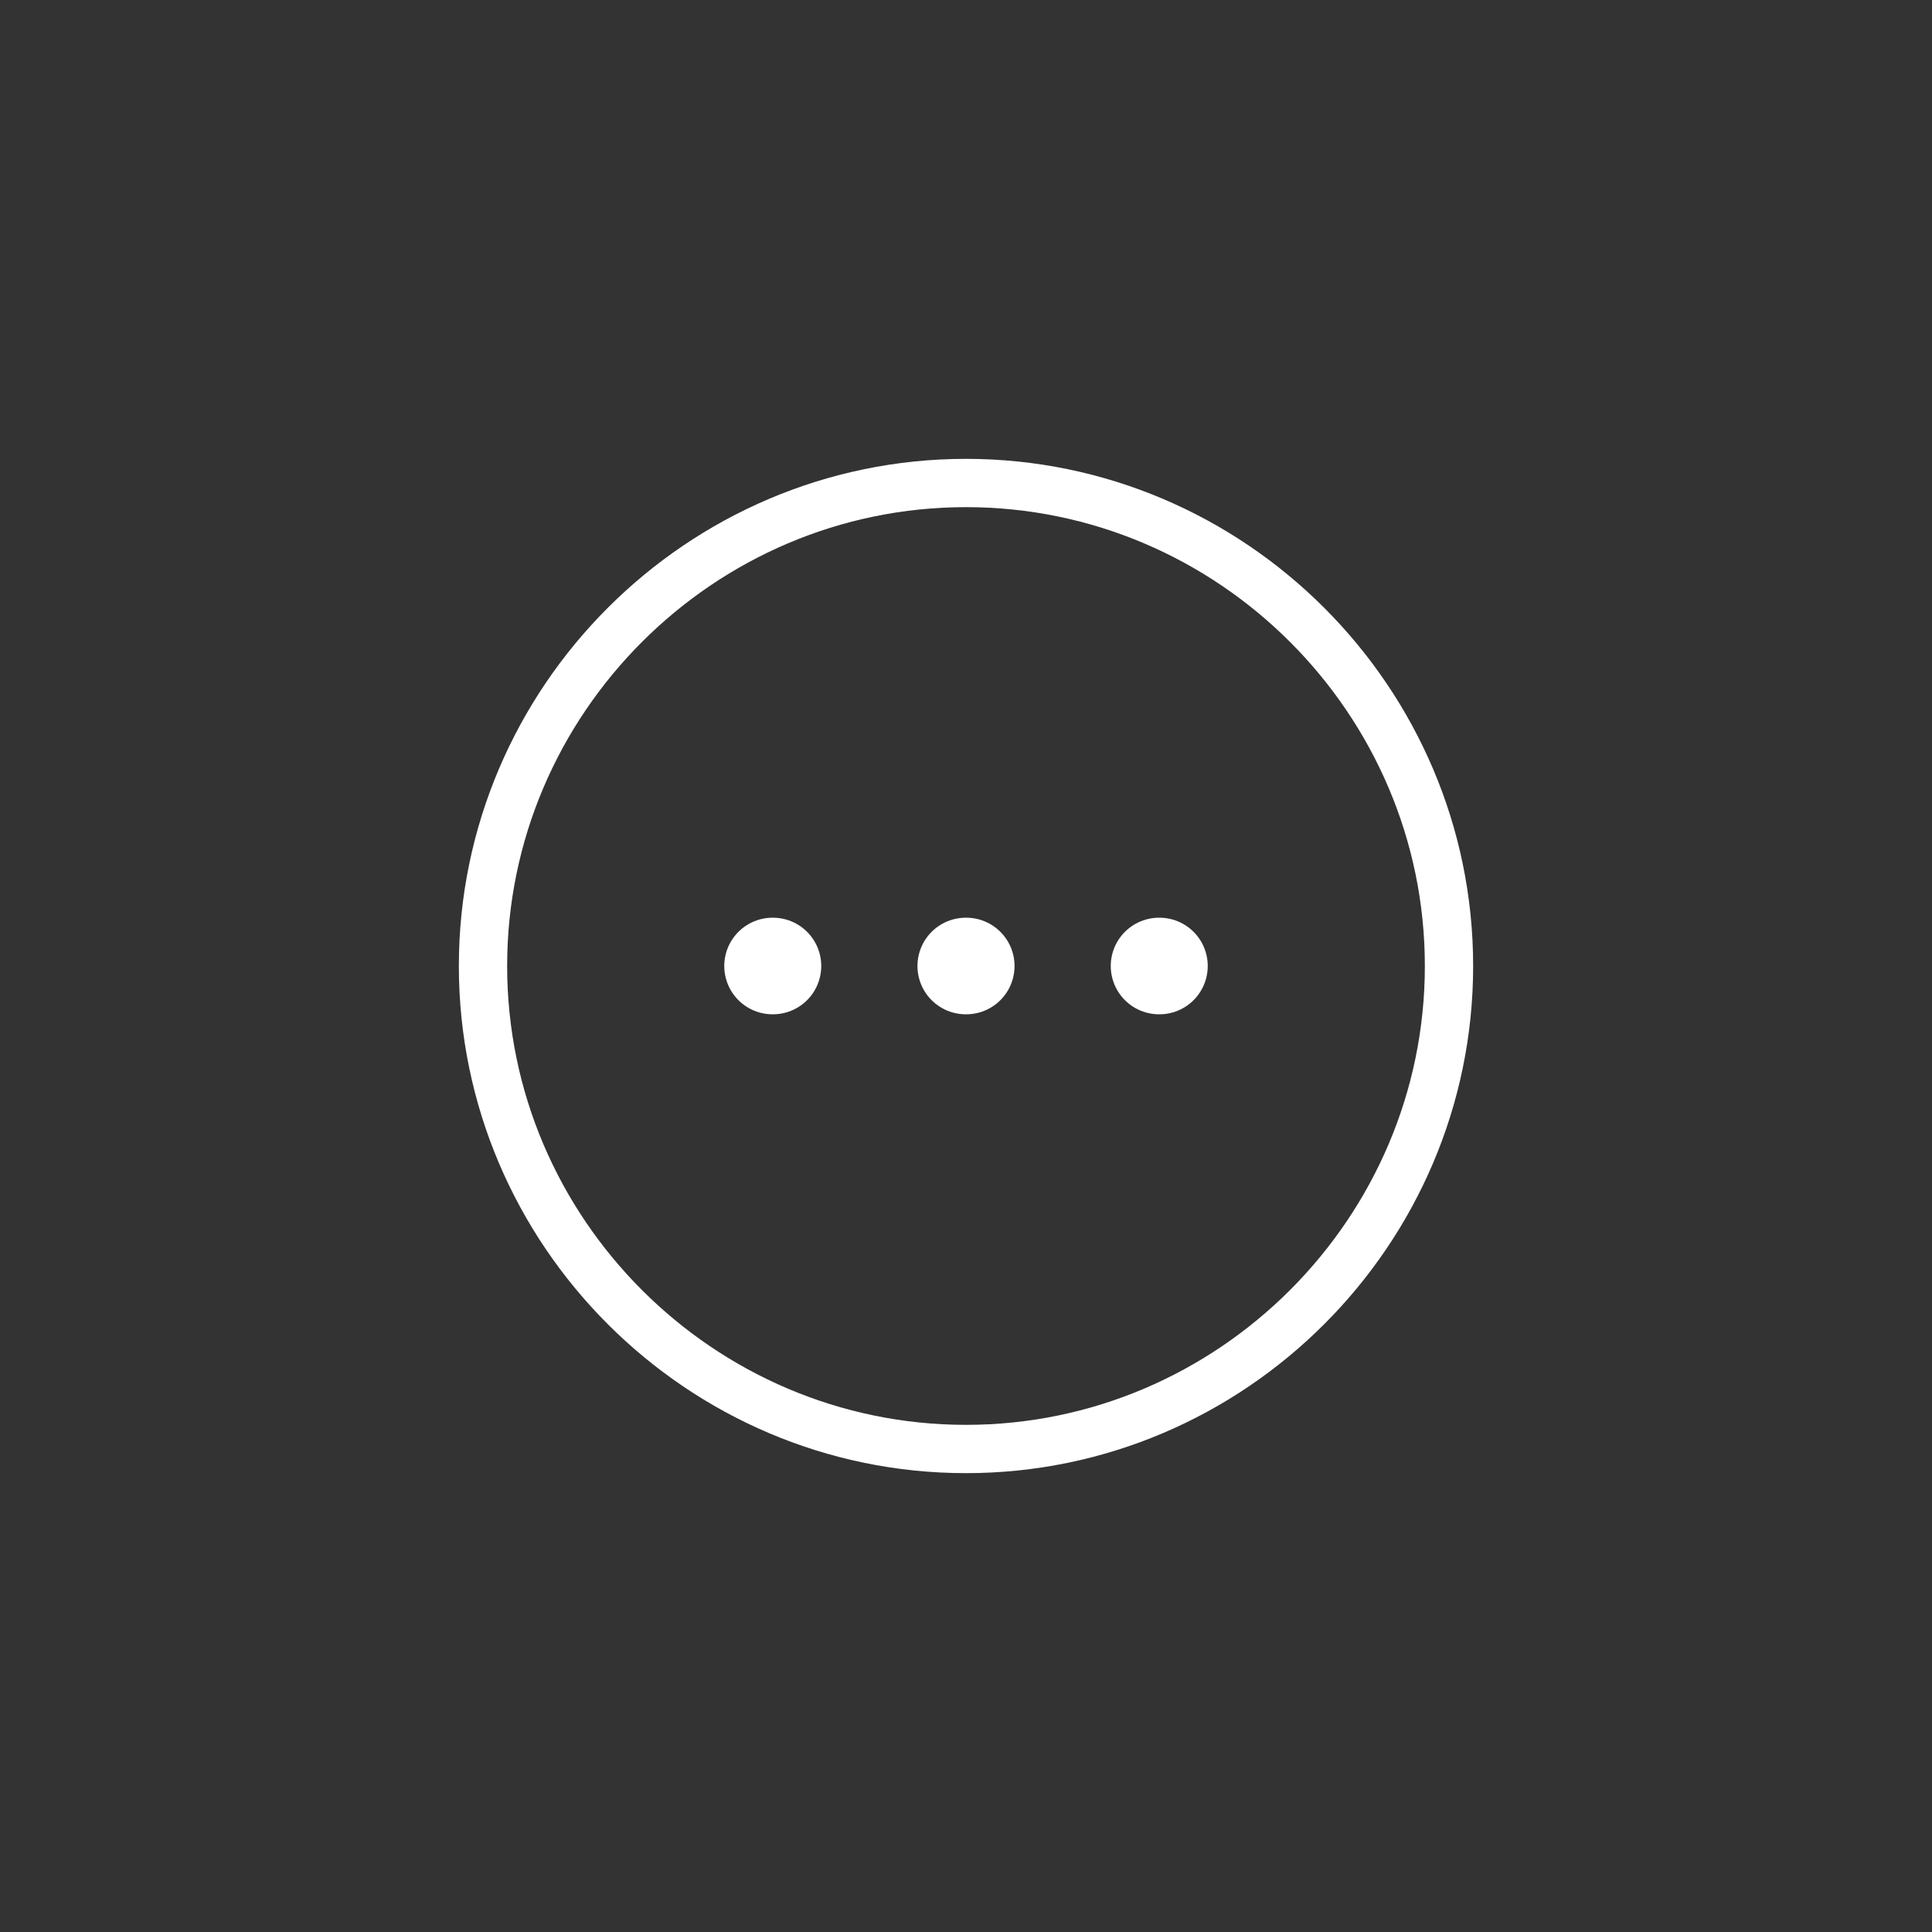 <svg width="40" height="40" viewBox="0 0 40 40" fill="none" xmlns="http://www.w3.org/2000/svg">
<rect x="0" y="0" width="40" height="40" fill="#333333" stroke="none"/>
<path d="M20 30C25.5 30 30 25.5 30 20C30 14.5 25.5 10 20 10C14.5 10 10 14.5 10 20C10 25.5 14.5 30 20 30Z" stroke="white" stroke-linecap="round" stroke-linejoin="round"/>
<path d="M23.997 20H24.005" stroke="white" stroke-width="2" stroke-linecap="round" stroke-linejoin="round"/>
<path d="M19.995 20H20.005" stroke="white" stroke-width="2" stroke-linecap="round" stroke-linejoin="round"/>
<path d="M15.995 20H16.003" stroke="white" stroke-width="2" stroke-linecap="round" stroke-linejoin="round"/>
</svg>
